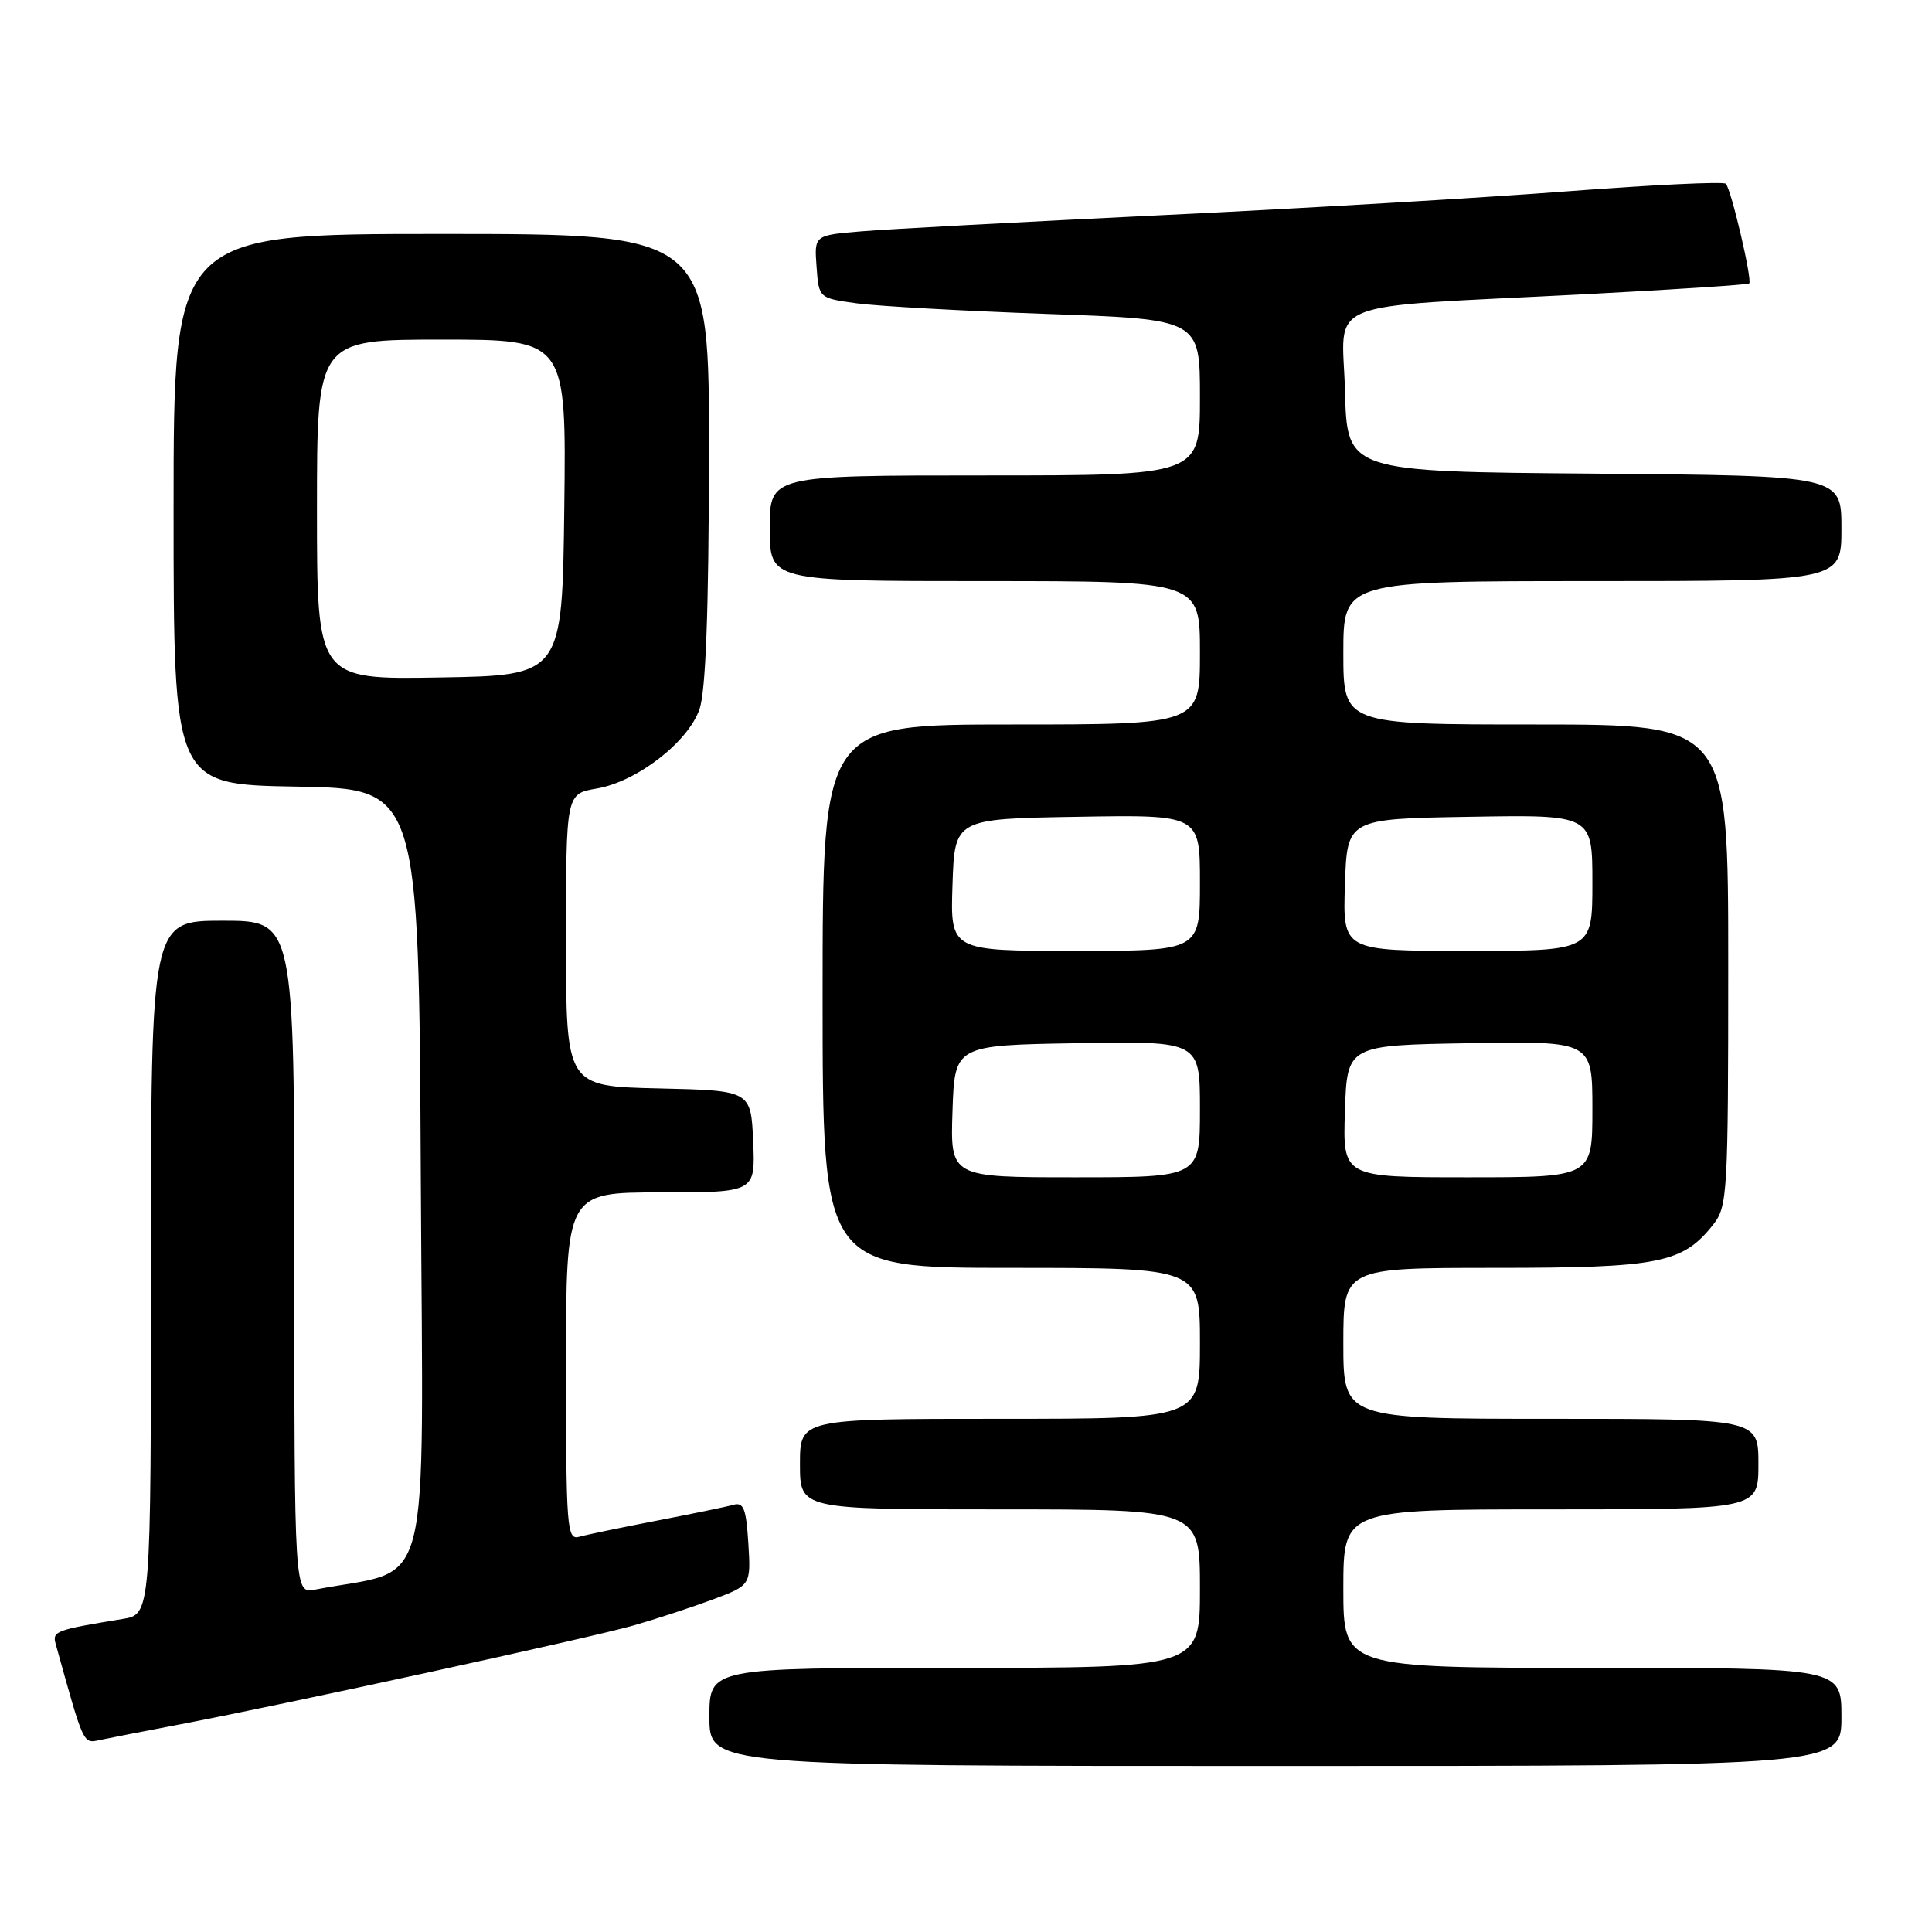 <?xml version="1.0" encoding="UTF-8" standalone="no"?>
<!DOCTYPE svg PUBLIC "-//W3C//DTD SVG 1.1//EN" "http://www.w3.org/Graphics/SVG/1.1/DTD/svg11.dtd" >
<svg xmlns="http://www.w3.org/2000/svg" xmlns:xlink="http://www.w3.org/1999/xlink" version="1.1" viewBox="0 0 256 256">
 <g >
 <path fill="currentColor"
d=" M 244.00 227.50 C 244.00 221.00 244.00 221.00 211.00 221.00 C 178.00 221.00 178.00 221.00 178.00 210.50 C 178.00 200.00 178.00 200.00 205.50 200.00 C 233.00 200.00 233.00 200.00 233.00 194.00 C 233.00 188.00 233.00 188.00 205.50 188.00 C 178.00 188.00 178.00 188.00 178.00 178.00 C 178.00 168.00 178.00 168.00 198.10 168.00 C 219.92 168.00 222.97 167.39 227.03 162.24 C 228.90 159.86 229.00 158.07 229.00 127.87 C 229.00 96.00 229.00 96.00 203.50 96.00 C 178.00 96.00 178.00 96.00 178.00 86.50 C 178.00 77.00 178.00 77.00 211.00 77.00 C 244.00 77.00 244.00 77.00 244.00 70.01 C 244.00 63.03 244.00 63.03 211.25 62.76 C 178.50 62.50 178.50 62.50 178.22 51.83 C 177.89 39.41 174.37 40.83 209.98 38.99 C 221.79 38.37 231.60 37.73 231.78 37.56 C 232.21 37.12 229.39 25.05 228.68 24.35 C 228.37 24.04 218.98 24.49 207.81 25.34 C 196.64 26.20 172.43 27.63 154.00 28.51 C 135.57 29.40 117.66 30.36 114.20 30.65 C 107.89 31.17 107.89 31.17 108.20 35.34 C 108.50 39.50 108.50 39.50 113.50 40.19 C 116.25 40.57 127.61 41.20 138.75 41.60 C 159.00 42.31 159.00 42.31 159.00 52.66 C 159.00 63.00 159.00 63.00 130.50 63.00 C 102.00 63.00 102.00 63.00 102.00 70.00 C 102.00 77.00 102.00 77.00 130.50 77.00 C 159.00 77.00 159.00 77.00 159.00 86.50 C 159.00 96.00 159.00 96.00 134.00 96.00 C 109.00 96.00 109.00 96.00 109.00 132.00 C 109.00 168.00 109.00 168.00 134.00 168.00 C 159.00 168.00 159.00 168.00 159.00 178.00 C 159.00 188.00 159.00 188.00 132.50 188.00 C 106.00 188.00 106.00 188.00 106.00 194.00 C 106.00 200.00 106.00 200.00 132.50 200.00 C 159.00 200.00 159.00 200.00 159.00 210.50 C 159.00 221.00 159.00 221.00 126.50 221.00 C 94.00 221.00 94.00 221.00 94.00 227.50 C 94.00 234.00 94.00 234.00 169.00 234.00 C 244.00 234.00 244.00 234.00 244.00 227.50 Z  M 24.00 228.46 C 37.90 225.81 78.08 217.05 83.92 215.39 C 86.90 214.54 91.62 212.99 94.42 211.95 C 99.50 210.05 99.50 210.05 99.16 204.49 C 98.87 199.88 98.53 199.01 97.16 199.40 C 96.24 199.66 91.67 200.60 87.00 201.50 C 82.33 202.40 77.71 203.36 76.75 203.63 C 75.12 204.10 75.00 202.56 75.00 181.07 C 75.00 158.00 75.00 158.00 87.55 158.00 C 100.09 158.00 100.09 158.00 99.80 151.25 C 99.50 144.50 99.50 144.50 87.25 144.22 C 75.00 143.94 75.00 143.94 75.00 124.56 C 75.00 105.18 75.00 105.18 79.05 104.49 C 84.38 103.59 91.18 98.34 92.69 93.96 C 93.51 91.60 93.91 81.06 93.94 60.75 C 94.00 31.00 94.00 31.00 58.50 31.00 C 23.00 31.00 23.00 31.00 23.00 67.48 C 23.00 103.95 23.00 103.95 39.25 104.23 C 55.50 104.50 55.50 104.50 55.76 156.18 C 56.05 213.27 57.50 207.59 41.75 210.63 C 39.00 211.16 39.00 211.16 39.00 166.58 C 39.00 122.00 39.00 122.00 29.50 122.00 C 20.00 122.00 20.00 122.00 20.00 167.95 C 20.00 213.91 20.00 213.91 16.25 214.52 C 7.34 215.98 6.91 216.14 7.38 217.84 C 11.15 231.40 10.98 231.04 13.28 230.55 C 14.50 230.29 19.32 229.35 24.00 228.46 Z  M 126.21 147.25 C 126.50 138.50 126.50 138.50 142.75 138.23 C 159.00 137.95 159.00 137.95 159.00 146.98 C 159.00 156.00 159.00 156.00 142.46 156.00 C 125.92 156.00 125.92 156.00 126.21 147.25 Z  M 178.21 147.25 C 178.50 138.50 178.50 138.50 194.75 138.23 C 211.00 137.95 211.00 137.95 211.00 146.98 C 211.00 156.00 211.00 156.00 194.46 156.00 C 177.92 156.00 177.92 156.00 178.21 147.25 Z  M 126.21 117.25 C 126.50 108.50 126.50 108.50 142.75 108.23 C 159.00 107.95 159.00 107.95 159.00 116.98 C 159.00 126.00 159.00 126.00 142.46 126.00 C 125.92 126.00 125.92 126.00 126.21 117.25 Z  M 178.21 117.25 C 178.50 108.50 178.50 108.50 194.75 108.23 C 211.00 107.95 211.00 107.95 211.00 116.98 C 211.00 126.00 211.00 126.00 194.46 126.00 C 177.92 126.00 177.92 126.00 178.21 117.25 Z  M 42.00 67.52 C 42.00 45.00 42.00 45.00 58.52 45.00 C 75.04 45.00 75.04 45.00 74.77 67.25 C 74.50 89.50 74.50 89.50 58.25 89.77 C 42.00 90.05 42.00 90.05 42.00 67.52 Z "/>
</g>
</svg>